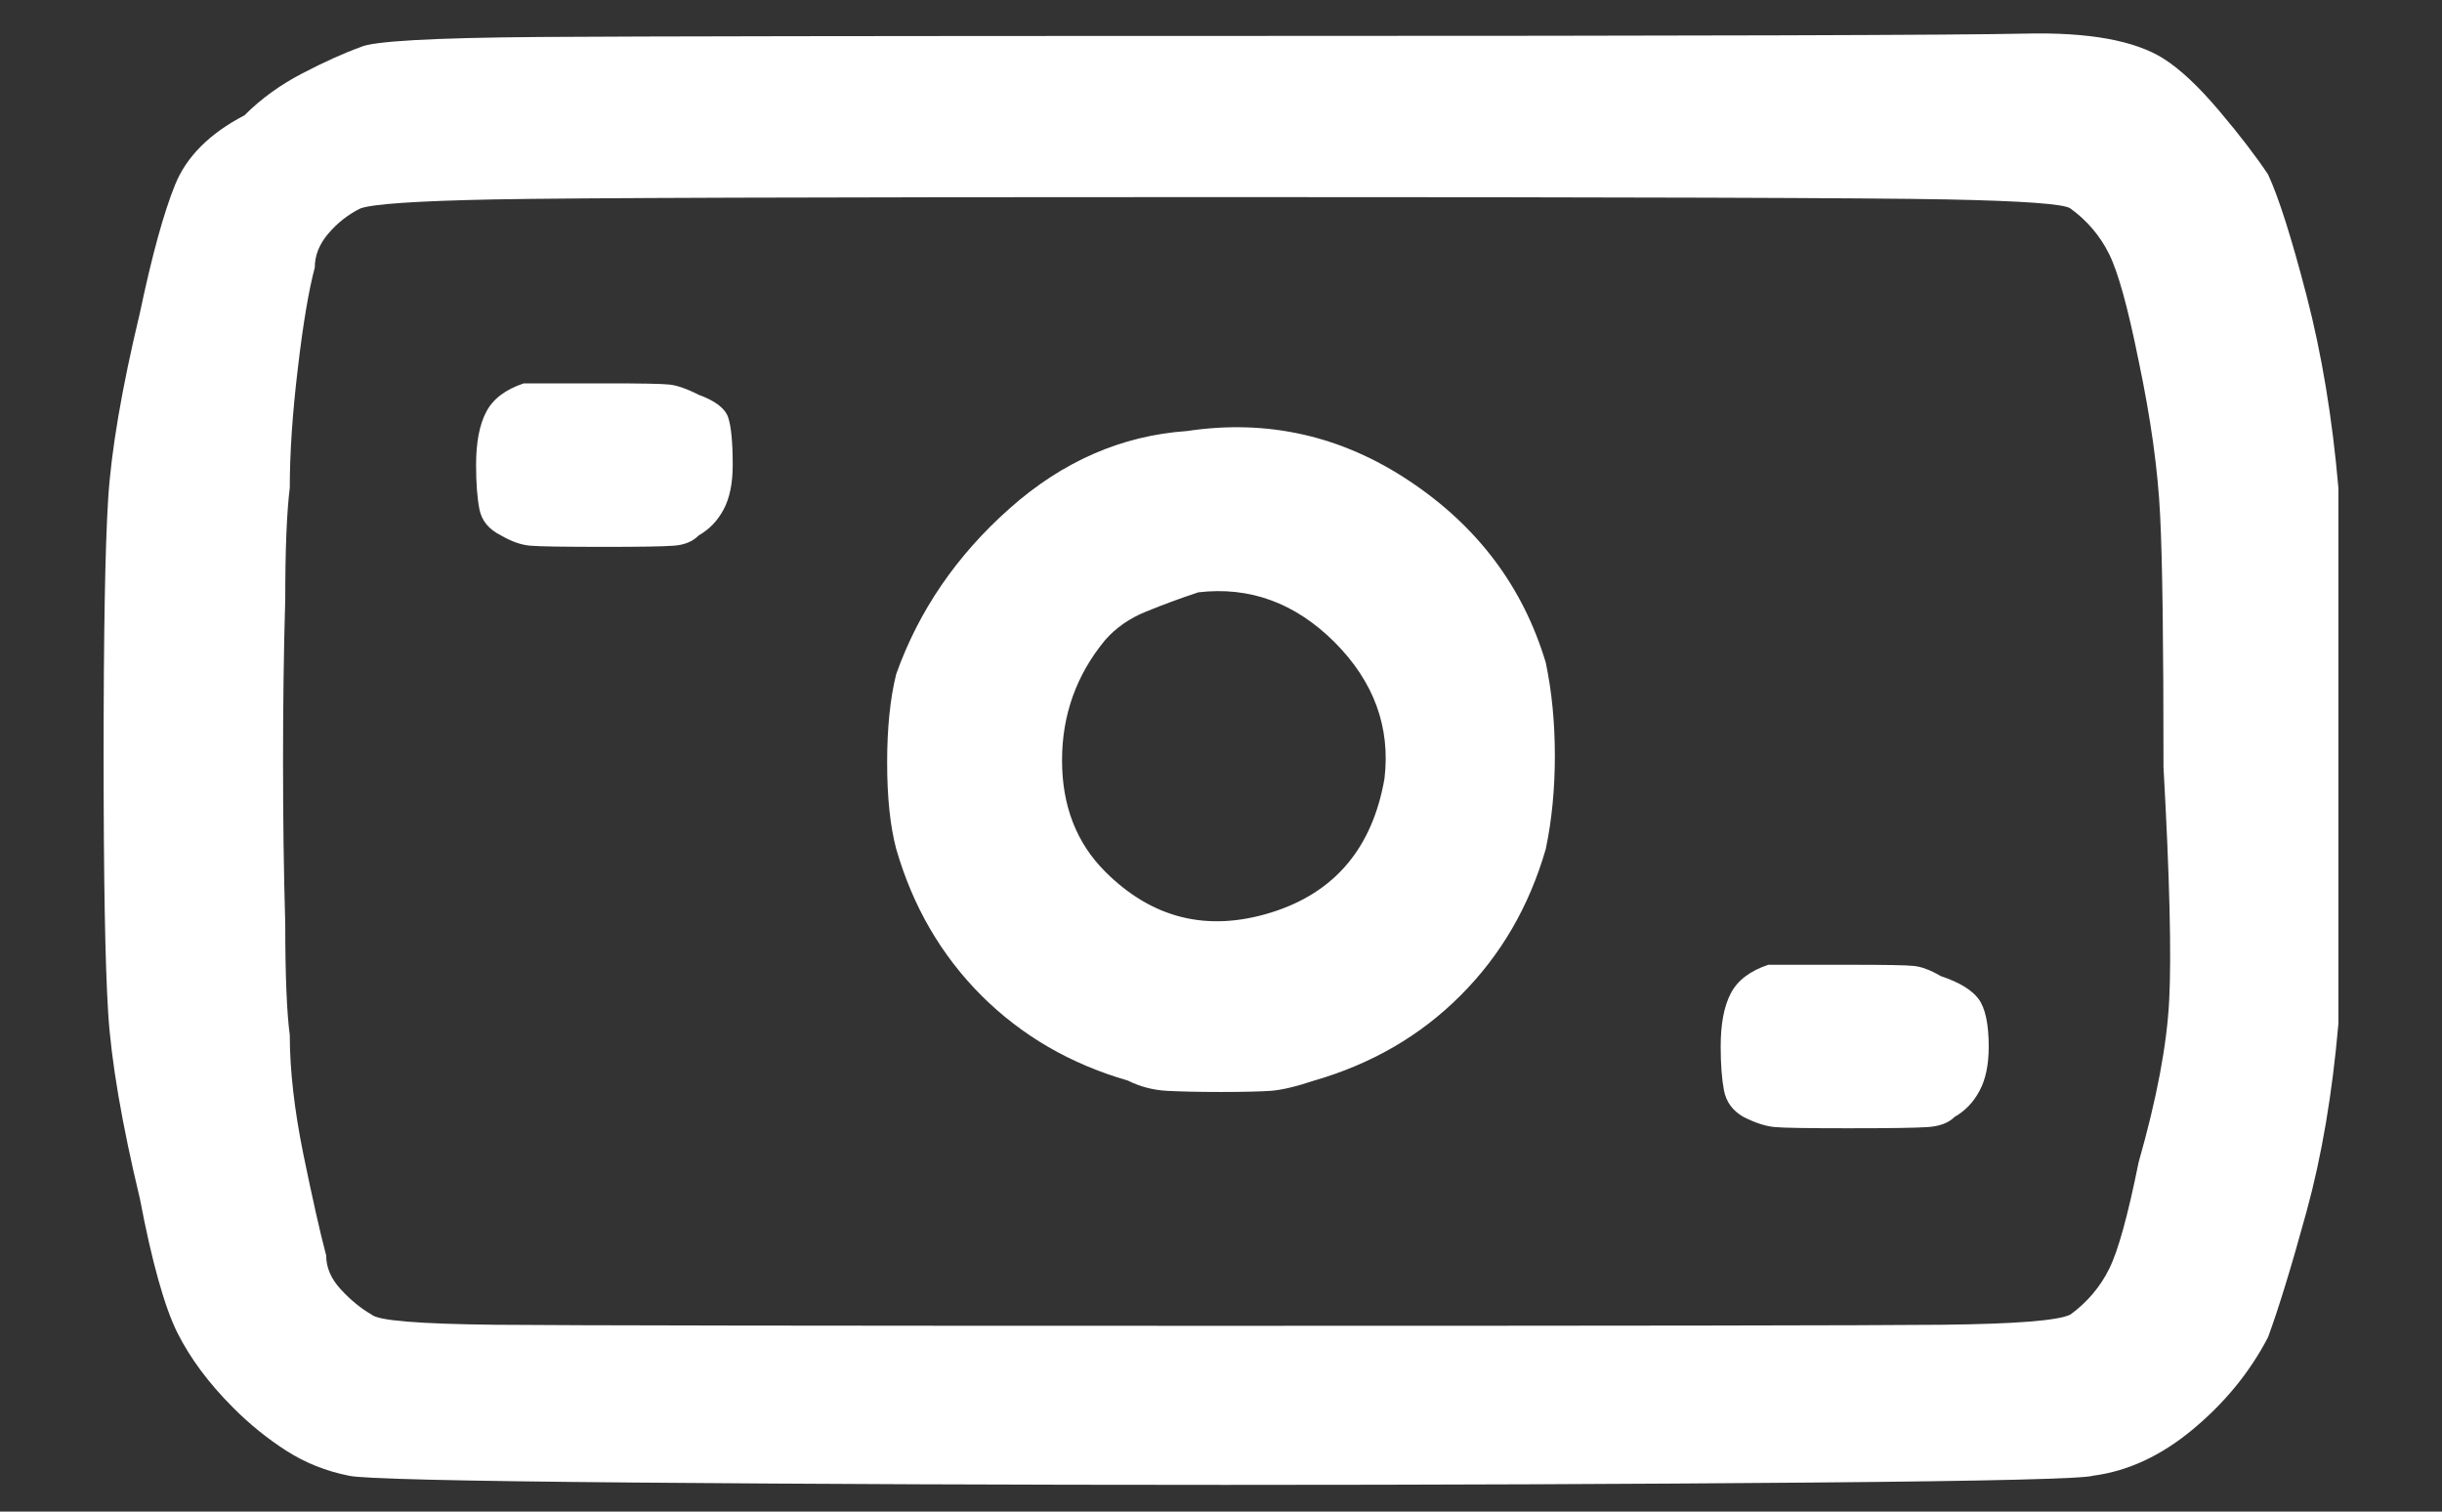 <svg width="21" height="13" viewBox="0 0 21 13" fill="none" xmlns="http://www.w3.org/2000/svg">
<rect x="0" y="0" width="21" height="13" fill="#333333" stroke="none"/>
<path d="M20.109 4.195C20.057 3.596 19.966 3.046 19.836 2.545C19.706 2.044 19.595 1.695 19.504 1.5C19.4 1.344 19.26 1.161 19.084 0.953C18.908 0.745 18.749 0.595 18.605 0.504C18.358 0.348 17.961 0.276 17.414 0.289C16.867 0.302 14.595 0.309 10.598 0.309C7.551 0.309 5.565 0.312 4.641 0.318C3.716 0.325 3.202 0.354 3.098 0.406C2.954 0.458 2.788 0.533 2.6 0.631C2.411 0.729 2.245 0.849 2.102 0.992C1.802 1.148 1.604 1.347 1.506 1.588C1.408 1.829 1.307 2.197 1.203 2.691C1.047 3.342 0.956 3.876 0.93 4.293C0.904 4.71 0.891 5.445 0.891 6.5C0.891 7.555 0.904 8.29 0.93 8.707C0.956 9.124 1.047 9.658 1.203 10.309C1.307 10.855 1.415 11.24 1.525 11.461C1.636 11.682 1.796 11.897 2.004 12.105C2.147 12.249 2.3 12.372 2.463 12.477C2.626 12.581 2.805 12.652 3 12.691C3.104 12.717 3.924 12.737 5.461 12.75C7.01 12.763 8.703 12.77 10.539 12.77C12.375 12.77 14.055 12.763 15.578 12.75C17.115 12.737 17.922 12.717 18 12.691C18.299 12.652 18.586 12.519 18.859 12.291C19.133 12.063 19.348 11.8 19.504 11.5C19.595 11.253 19.706 10.891 19.836 10.416C19.966 9.941 20.057 9.404 20.109 8.805C20.109 8.648 20.109 8.349 20.109 7.906C20.109 7.464 20.109 6.995 20.109 6.5C20.109 6.005 20.109 5.536 20.109 5.094C20.109 4.651 20.109 4.352 20.109 4.195ZM18.391 9.996C18.299 10.452 18.215 10.758 18.137 10.914C18.059 11.07 17.948 11.2 17.805 11.305C17.701 11.357 17.333 11.386 16.701 11.393C16.07 11.399 14.003 11.402 10.5 11.402C6.997 11.402 4.917 11.399 4.26 11.393C3.602 11.386 3.247 11.357 3.195 11.305C3.104 11.253 3.016 11.181 2.932 11.09C2.847 10.999 2.805 10.901 2.805 10.797C2.753 10.602 2.688 10.312 2.609 9.928C2.531 9.544 2.492 9.202 2.492 8.902C2.466 8.707 2.453 8.388 2.453 7.945C2.44 7.503 2.434 7.037 2.434 6.549C2.434 6.061 2.44 5.595 2.453 5.152C2.453 4.723 2.466 4.404 2.492 4.195C2.492 3.896 2.515 3.554 2.561 3.17C2.606 2.786 2.655 2.496 2.707 2.301C2.707 2.197 2.746 2.099 2.824 2.008C2.902 1.917 2.993 1.845 3.098 1.793C3.202 1.754 3.586 1.728 4.25 1.715C4.914 1.702 6.997 1.695 10.5 1.695C14.003 1.695 16.083 1.702 16.74 1.715C17.398 1.728 17.753 1.754 17.805 1.793C17.948 1.897 18.059 2.027 18.137 2.184C18.215 2.34 18.299 2.646 18.391 3.102C18.495 3.596 18.557 4.039 18.576 4.43C18.596 4.82 18.605 5.543 18.605 6.598C18.658 7.548 18.674 8.215 18.654 8.6C18.635 8.984 18.547 9.449 18.391 9.996ZM6.301 4C6.301 4.156 6.275 4.283 6.223 4.381C6.171 4.479 6.099 4.553 6.008 4.605C5.956 4.658 5.884 4.687 5.793 4.693C5.702 4.7 5.507 4.703 5.207 4.703C4.855 4.703 4.641 4.7 4.562 4.693C4.484 4.687 4.4 4.658 4.309 4.605C4.204 4.553 4.143 4.479 4.123 4.381C4.104 4.283 4.094 4.156 4.094 4C4.094 3.805 4.123 3.652 4.182 3.541C4.24 3.43 4.348 3.349 4.504 3.297C4.504 3.297 4.582 3.297 4.738 3.297C4.895 3.297 5.051 3.297 5.207 3.297C5.507 3.297 5.689 3.3 5.754 3.307C5.819 3.313 5.904 3.342 6.008 3.395C6.151 3.447 6.236 3.512 6.262 3.59C6.288 3.668 6.301 3.805 6.301 4ZM13.293 5.699C13.098 5.048 12.707 4.527 12.121 4.137C11.535 3.746 10.897 3.603 10.207 3.707C9.647 3.746 9.139 3.967 8.684 4.371C8.228 4.775 7.902 5.25 7.707 5.797C7.655 6.005 7.629 6.259 7.629 6.559C7.629 6.858 7.655 7.105 7.707 7.301C7.85 7.796 8.094 8.215 8.439 8.561C8.785 8.906 9.204 9.15 9.699 9.293C9.803 9.345 9.914 9.374 10.031 9.381C10.148 9.387 10.305 9.391 10.5 9.391C10.695 9.391 10.838 9.387 10.93 9.381C11.021 9.374 11.145 9.345 11.301 9.293C11.796 9.15 12.216 8.906 12.56 8.561C12.906 8.215 13.15 7.796 13.293 7.301C13.345 7.053 13.371 6.786 13.371 6.5C13.371 6.214 13.345 5.947 13.293 5.699ZM11.906 6.695C11.802 7.294 11.477 7.678 10.93 7.848C10.383 8.017 9.908 7.9 9.504 7.496C9.257 7.249 9.133 6.93 9.133 6.539C9.133 6.148 9.257 5.803 9.504 5.504C9.595 5.4 9.712 5.318 9.855 5.26C9.999 5.201 10.148 5.146 10.305 5.094C10.747 5.042 11.138 5.185 11.477 5.523C11.815 5.862 11.958 6.253 11.906 6.695ZM17.102 9C17.102 9.156 17.076 9.283 17.023 9.381C16.971 9.479 16.9 9.553 16.809 9.605C16.756 9.658 16.678 9.687 16.574 9.693C16.47 9.7 16.242 9.703 15.891 9.703C15.552 9.703 15.344 9.7 15.266 9.693C15.188 9.687 15.096 9.658 14.992 9.605C14.901 9.553 14.846 9.479 14.826 9.381C14.807 9.283 14.797 9.156 14.797 9C14.797 8.805 14.826 8.652 14.885 8.541C14.943 8.43 15.051 8.349 15.207 8.297C15.207 8.297 15.285 8.297 15.441 8.297C15.598 8.297 15.747 8.297 15.891 8.297C16.203 8.297 16.392 8.3 16.457 8.307C16.522 8.313 16.6 8.342 16.691 8.395C16.848 8.447 16.955 8.512 17.014 8.59C17.072 8.668 17.102 8.805 17.102 9Z" fill="white"/>
</svg>
